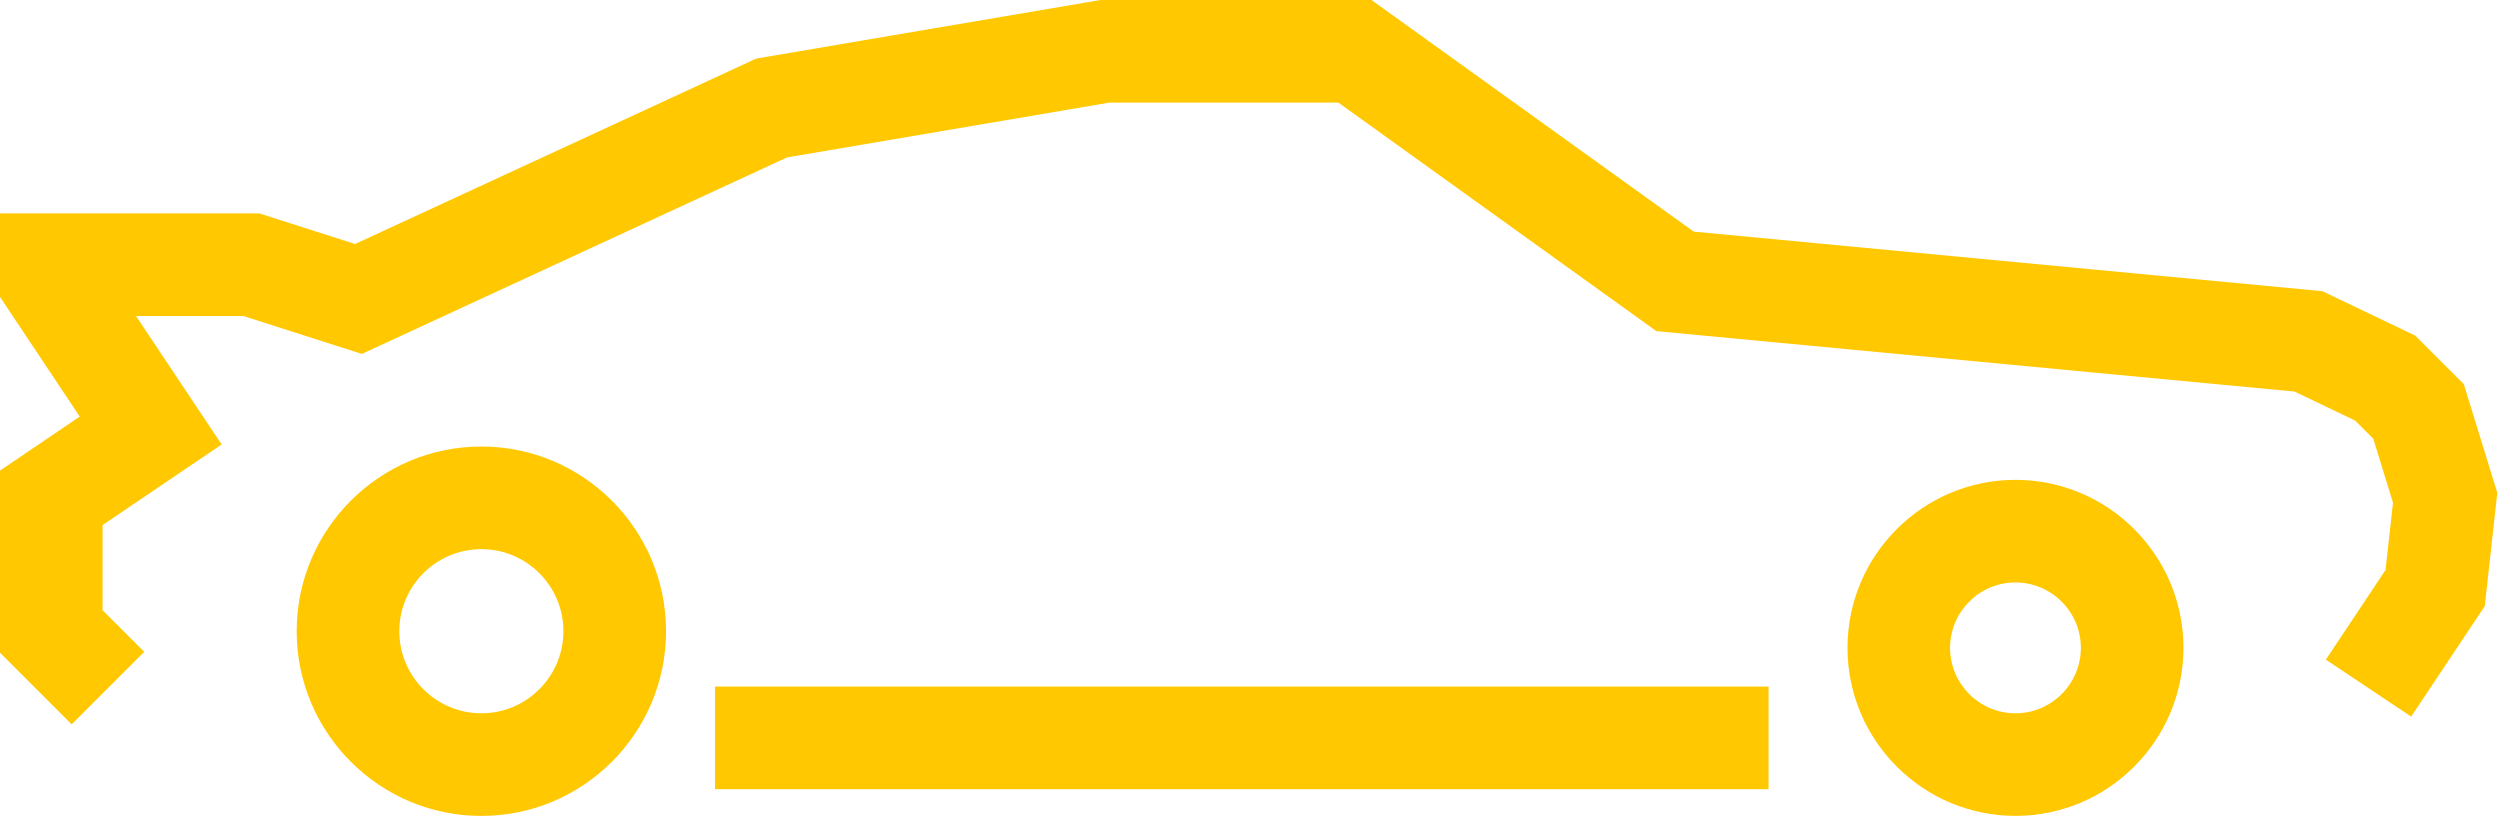 <svg width="592" height="194" viewBox="0 0 592 194" fill="none" xmlns="http://www.w3.org/2000/svg">
<path d="M113.991 105.738C89.877 105.738 70.255 125.352 70.255 149.466C70.255 173.587 89.869 193.21 113.991 193.21C138.096 193.21 157.719 173.596 157.719 149.466C157.719 125.361 138.096 105.738 113.991 105.738ZM113.991 168.909C103.267 168.909 94.556 160.189 94.556 149.466C94.556 138.759 103.267 130.039 113.991 130.039C124.706 130.039 133.417 138.759 133.417 149.466C133.417 160.181 124.706 168.909 113.991 168.909Z" fill="#FFC800"/>
<path d="M477.263 113.631C455.326 113.631 437.486 131.479 437.486 153.408C437.486 175.338 455.334 193.202 477.263 193.202C499.193 193.202 517.041 175.338 517.041 153.408C517.041 131.479 499.201 113.631 477.263 113.631ZM477.263 168.909C468.716 168.909 461.779 161.956 461.779 153.408C461.779 144.877 468.716 137.924 477.263 137.924C485.795 137.924 492.747 144.877 492.747 153.408C492.747 161.956 485.795 168.909 477.263 168.909Z" fill="#FFC800"/>
<path d="M418.795 162.578H169.318V186.879H418.795V162.578Z" fill="#FFC800"/>
<path d="M583.426 90.957L571.918 79.465L549.939 68.954L401.062 54.844L324.763 0H260.602L179.109 13.864L84.078 57.781L61.404 50.534H0V70.312L18.887 98.646L0 111.439V154.562L16.973 171.526L34.15 154.357L24.285 144.493V124.338L52.489 105.247L32.203 74.827H57.617L85.681 83.808L186.372 37.275L262.655 24.302H316.935L392.228 78.41L543.354 92.724L557.685 99.587L561.988 103.873L566.666 119.062L564.891 134.972L550.757 156.206L570.961 169.694L588.391 143.536L591.36 116.715L583.426 90.957Z" fill="#FFC800"/>
</svg>
